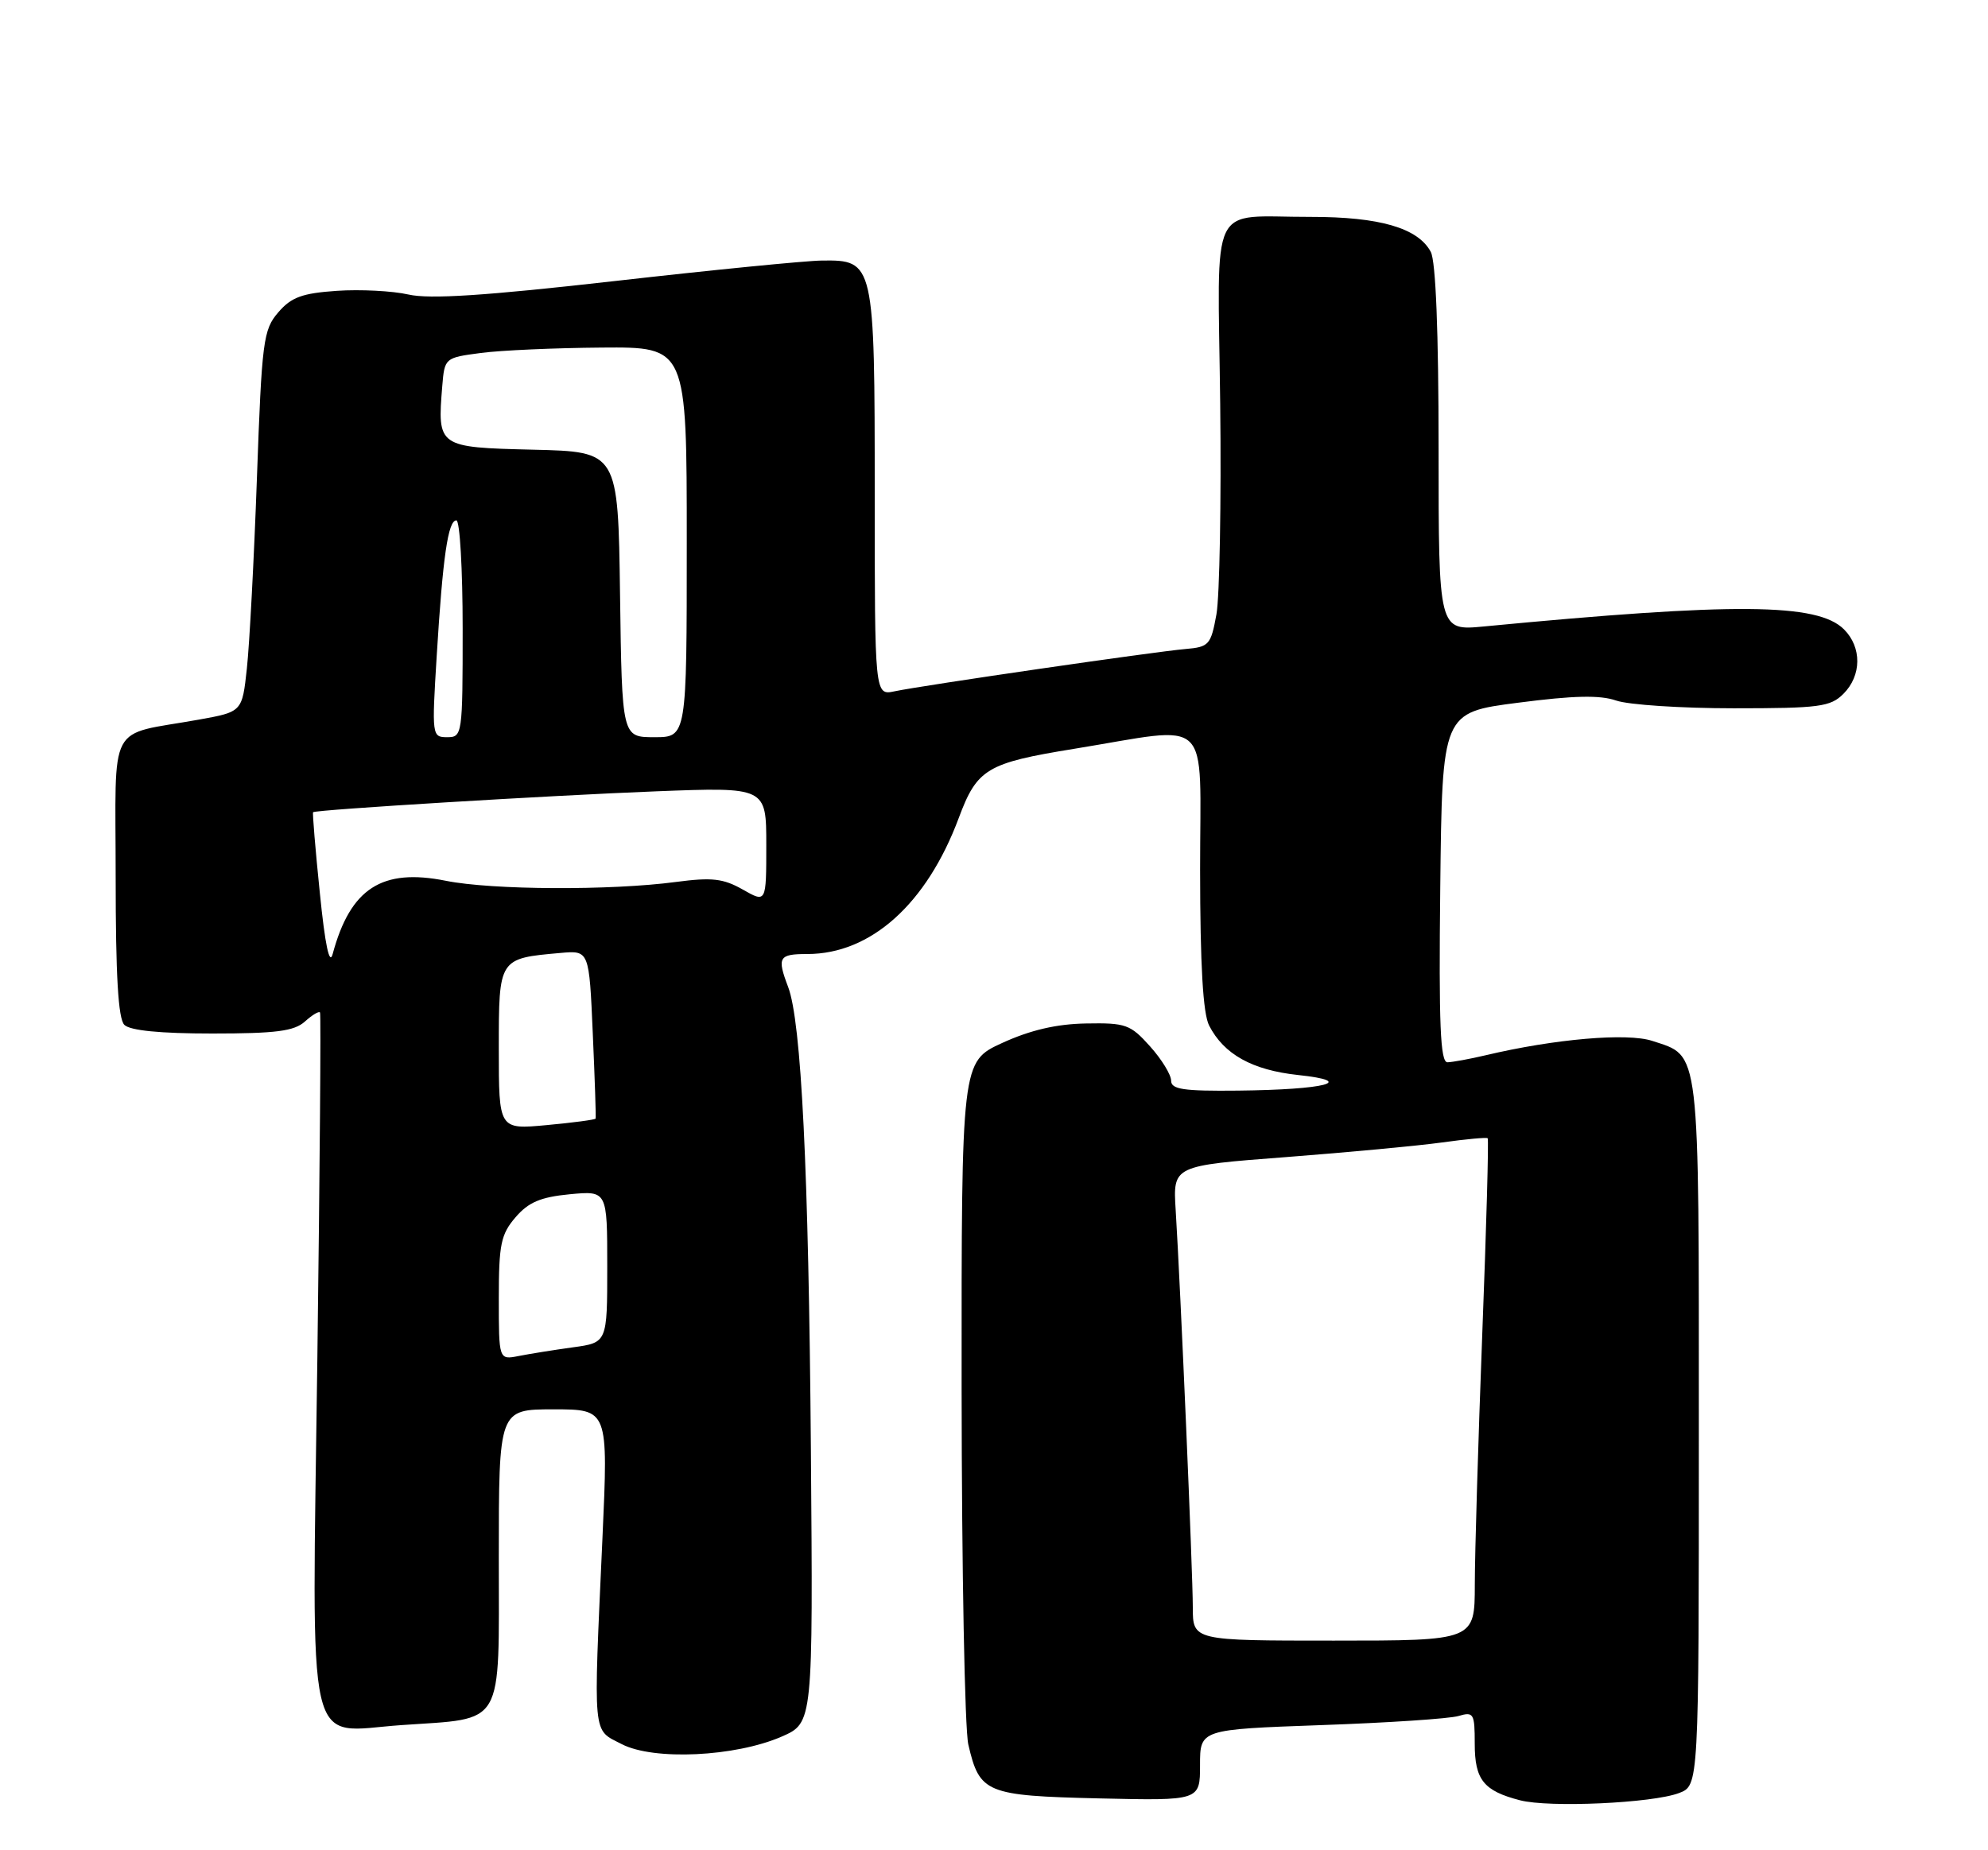 <?xml version="1.0" encoding="UTF-8" standalone="no"?>
<!DOCTYPE svg PUBLIC "-//W3C//DTD SVG 1.1//EN" "http://www.w3.org/Graphics/SVG/1.1/DTD/svg11.dtd" >
<svg xmlns="http://www.w3.org/2000/svg" xmlns:xlink="http://www.w3.org/1999/xlink" version="1.1" viewBox="0 0 275 256">
 <g >
 <path fill="currentColor"
d=" M 232.26 248.09 C 235.00 247.05 235.00 247.05 235.00 198.25 C 235.00 144.28 235.23 146.22 228.56 144.02 C 225.10 142.88 215.08 143.74 205.50 146.01 C 203.30 146.53 200.93 146.96 200.23 146.98 C 199.24 146.99 199.02 141.82 199.23 122.79 C 199.50 98.58 199.50 98.58 210.00 97.23 C 217.69 96.23 221.32 96.15 223.57 96.93 C 225.26 97.52 232.57 98.00 239.82 98.00 C 251.67 98.00 253.20 97.80 255.00 96.00 C 257.53 93.47 257.56 89.56 255.08 87.08 C 251.44 83.44 240.01 83.35 205.25 86.68 C 199.00 87.28 199.00 87.28 199.00 62.07 C 199.00 45.93 198.61 36.14 197.92 34.85 C 196.15 31.54 190.84 30.00 181.28 30.01 C 167.06 30.04 168.45 27.16 168.79 55.80 C 168.95 69.39 168.71 82.53 168.27 85.00 C 167.50 89.23 167.25 89.52 163.98 89.80 C 159.73 90.16 127.57 94.84 123.75 95.65 C 121.00 96.23 121.00 96.23 121.00 68.34 C 121.00 36.26 120.93 35.96 113.69 36.05 C 111.39 36.08 98.47 37.36 85.00 38.89 C 67.09 40.92 59.42 41.42 56.50 40.75 C 54.30 40.25 49.84 40.02 46.60 40.24 C 41.79 40.57 40.29 41.12 38.49 43.22 C 36.42 45.62 36.22 47.14 35.54 66.15 C 35.14 77.34 34.51 89.20 34.15 92.49 C 33.50 98.49 33.50 98.49 27.50 99.57 C 14.69 101.87 16.00 99.39 16.00 121.32 C 16.00 134.98 16.35 140.95 17.20 141.80 C 17.99 142.59 22.17 143.00 29.37 143.00 C 38.19 143.00 40.70 142.67 42.18 141.34 C 43.19 140.43 44.13 139.86 44.27 140.09 C 44.41 140.32 44.24 161.88 43.90 188.00 C 43.16 244.20 42.11 239.62 55.51 238.69 C 69.94 237.68 69.00 239.30 69.00 215.52 C 69.00 195.00 69.00 195.00 76.57 195.00 C 84.14 195.00 84.14 195.00 83.34 212.75 C 82.07 240.83 81.92 239.20 86.00 241.32 C 90.42 243.61 101.70 243.08 108.13 240.28 C 112.47 238.38 112.47 238.38 112.17 200.44 C 111.86 161.83 110.85 141.37 109.02 136.55 C 107.46 132.44 107.72 132.00 111.68 132.00 C 120.47 132.00 128.19 125.06 132.62 113.19 C 135.16 106.37 136.49 105.57 148.57 103.61 C 167.95 100.46 166.00 98.58 166.01 120.35 C 166.02 133.56 166.41 140.25 167.26 141.90 C 169.31 145.89 173.23 148.06 179.56 148.74 C 187.82 149.62 183.39 150.77 171.25 150.90 C 163.69 150.98 162.00 150.73 162.00 149.52 C 162.00 148.70 160.69 146.56 159.08 144.77 C 156.37 141.74 155.72 141.51 150.23 141.61 C 146.16 141.68 142.54 142.52 138.65 144.30 C 133.00 146.89 133.00 146.89 133.02 192.19 C 133.04 217.11 133.45 239.25 133.95 241.39 C 135.51 248.10 136.37 248.46 152.03 248.83 C 166.00 249.15 166.00 249.15 166.00 244.22 C 166.00 239.29 166.00 239.29 182.75 238.69 C 191.96 238.37 200.51 237.80 201.75 237.43 C 203.85 236.81 204.00 237.07 204.00 241.26 C 204.00 246.26 205.23 247.79 210.26 249.09 C 214.30 250.14 228.59 249.49 232.26 248.09 Z  M 165.00 222.38 C 165.00 217.63 163.31 178.31 162.63 167.40 C 162.25 161.29 162.25 161.29 177.88 160.10 C 186.47 159.44 196.20 158.53 199.50 158.07 C 202.80 157.61 205.63 157.35 205.79 157.49 C 205.95 157.63 205.61 169.84 205.04 184.62 C 204.48 199.40 204.01 214.99 204.01 219.25 C 204.00 227.00 204.00 227.00 184.50 227.00 C 165.00 227.00 165.00 227.00 165.00 222.38 Z  M 69.00 179.64 C 69.00 172.17 69.29 170.78 71.31 168.43 C 73.10 166.34 74.78 165.63 78.81 165.24 C 84.00 164.75 84.00 164.75 84.00 175.26 C 84.00 185.77 84.00 185.77 79.25 186.42 C 76.64 186.78 73.26 187.32 71.75 187.62 C 69.00 188.16 69.00 188.16 69.00 179.64 Z  M 69.00 145.12 C 69.00 132.57 68.97 132.61 77.55 131.85 C 81.50 131.50 81.50 131.50 82.00 143.00 C 82.28 149.32 82.46 154.62 82.39 154.77 C 82.33 154.93 79.30 155.33 75.64 155.67 C 69.00 156.29 69.00 156.29 69.00 145.12 Z  M 44.24 123.52 C 43.62 117.49 43.21 112.47 43.31 112.38 C 43.70 112.03 76.07 110.06 90.75 109.49 C 106.00 108.90 106.00 108.90 106.00 116.92 C 106.00 124.93 106.00 124.93 102.75 123.08 C 100.05 121.55 98.49 121.37 93.50 122.03 C 84.49 123.23 68.06 123.15 61.69 121.87 C 52.83 120.09 48.47 122.91 46.02 131.99 C 45.58 133.65 44.97 130.79 44.24 123.52 Z  M 60.41 90.75 C 61.25 77.04 61.98 72.00 63.13 72.00 C 63.61 72.00 64.00 78.75 64.00 87.00 C 64.00 101.67 63.95 102.00 61.86 102.00 C 59.75 102.00 59.73 101.80 60.41 90.75 Z  M 85.77 82.25 C 85.50 62.50 85.50 62.50 73.76 62.22 C 60.55 61.90 60.49 61.86 61.18 53.40 C 61.50 49.53 61.54 49.49 66.50 48.84 C 69.25 48.47 76.79 48.14 83.25 48.09 C 95.00 48.00 95.00 48.00 95.00 75.00 C 95.00 102.00 95.00 102.00 90.52 102.00 C 86.04 102.00 86.04 102.00 85.77 82.25 Z "/>
</g>
</svg>